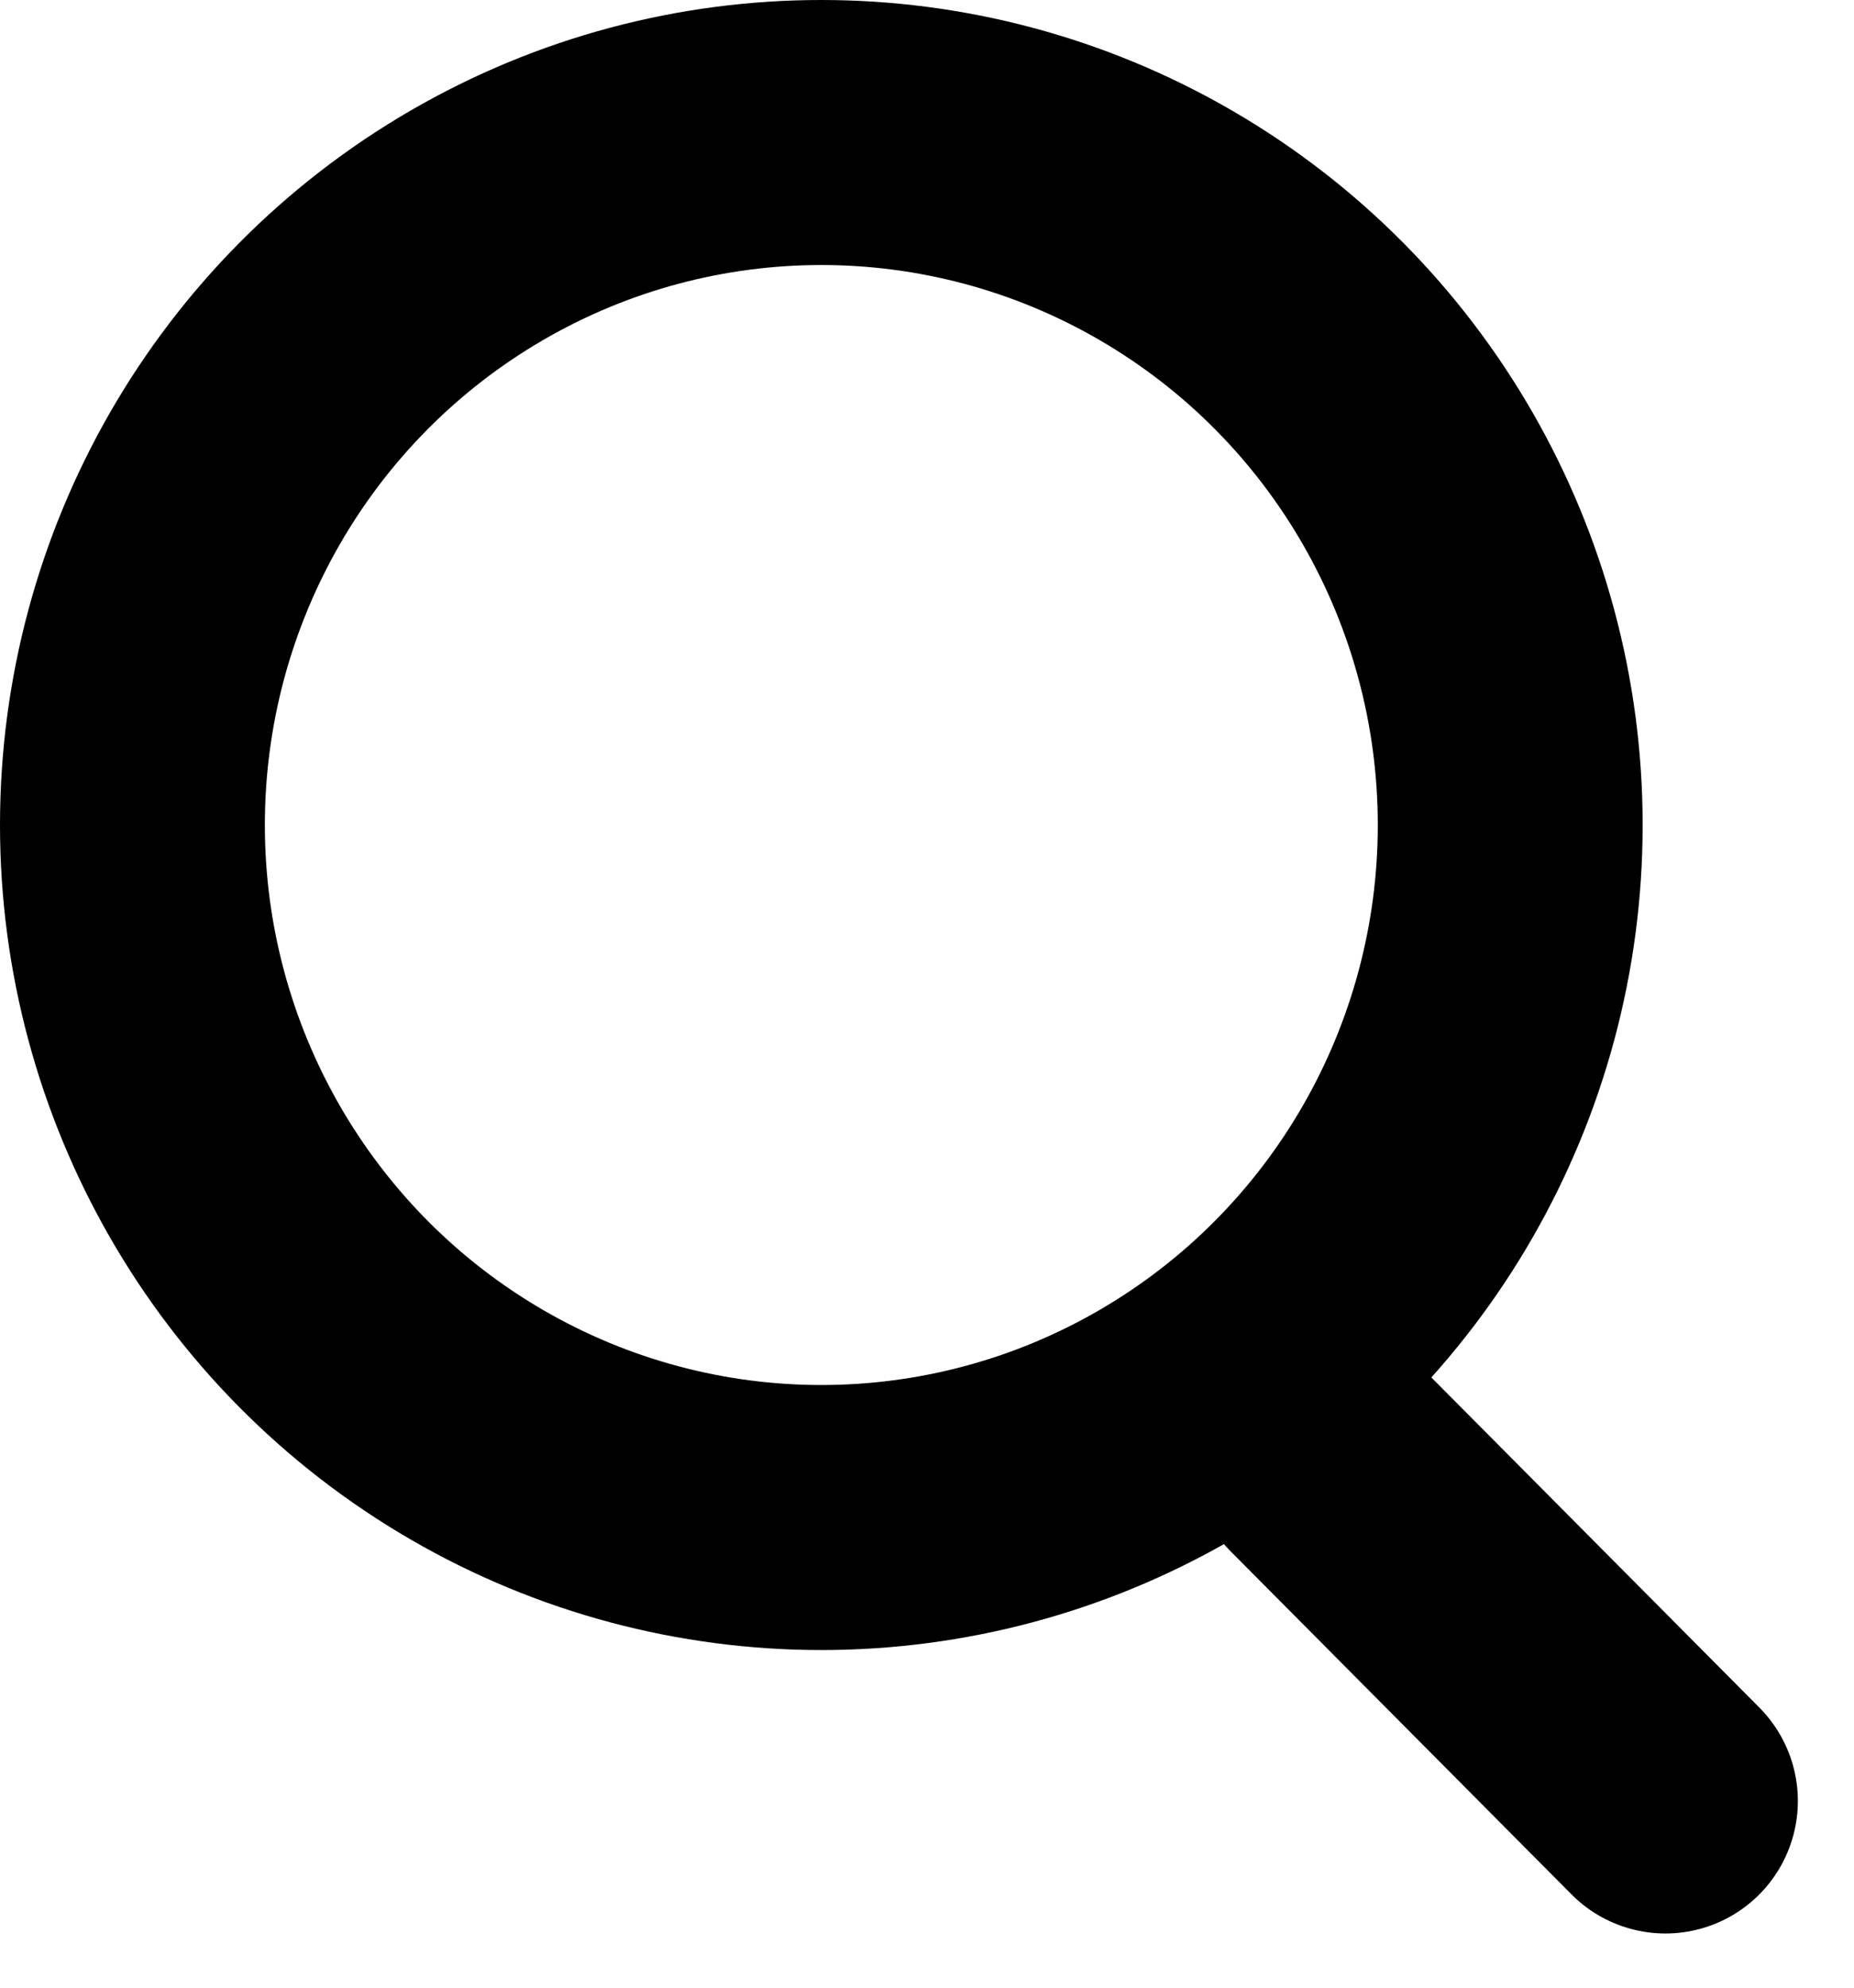 <?xml version="1.0" encoding="UTF-8"?>
<svg width="14px" height="15px" viewBox="0 0 14 15" version="1.1" xmlns="http://www.w3.org/2000/svg" xmlns:xlink="http://www.w3.org/1999/xlink">
    <!-- Generator: Sketch 40.2 (33826) - http://www.bohemiancoding.com/sketch -->
    <title>search</title>
    <desc>Created with Sketch.</desc>
    <defs></defs>
    <g id="graphics" stroke="none" stroke-width="1" fill="none" fill-rule="evenodd">
        <g id="search" transform="translate(1, 1)" stroke="#000000" stroke-width="2">
            <ellipse id="Oval" cx="5.202" cy="5.226" rx="5.202" ry="5.226"></ellipse>
            <path d="M9,10 L11.576,12.591" id="Line" stroke-linecap="round" stroke-linejoin="round"></path>
        </g>
    </g>
</svg>